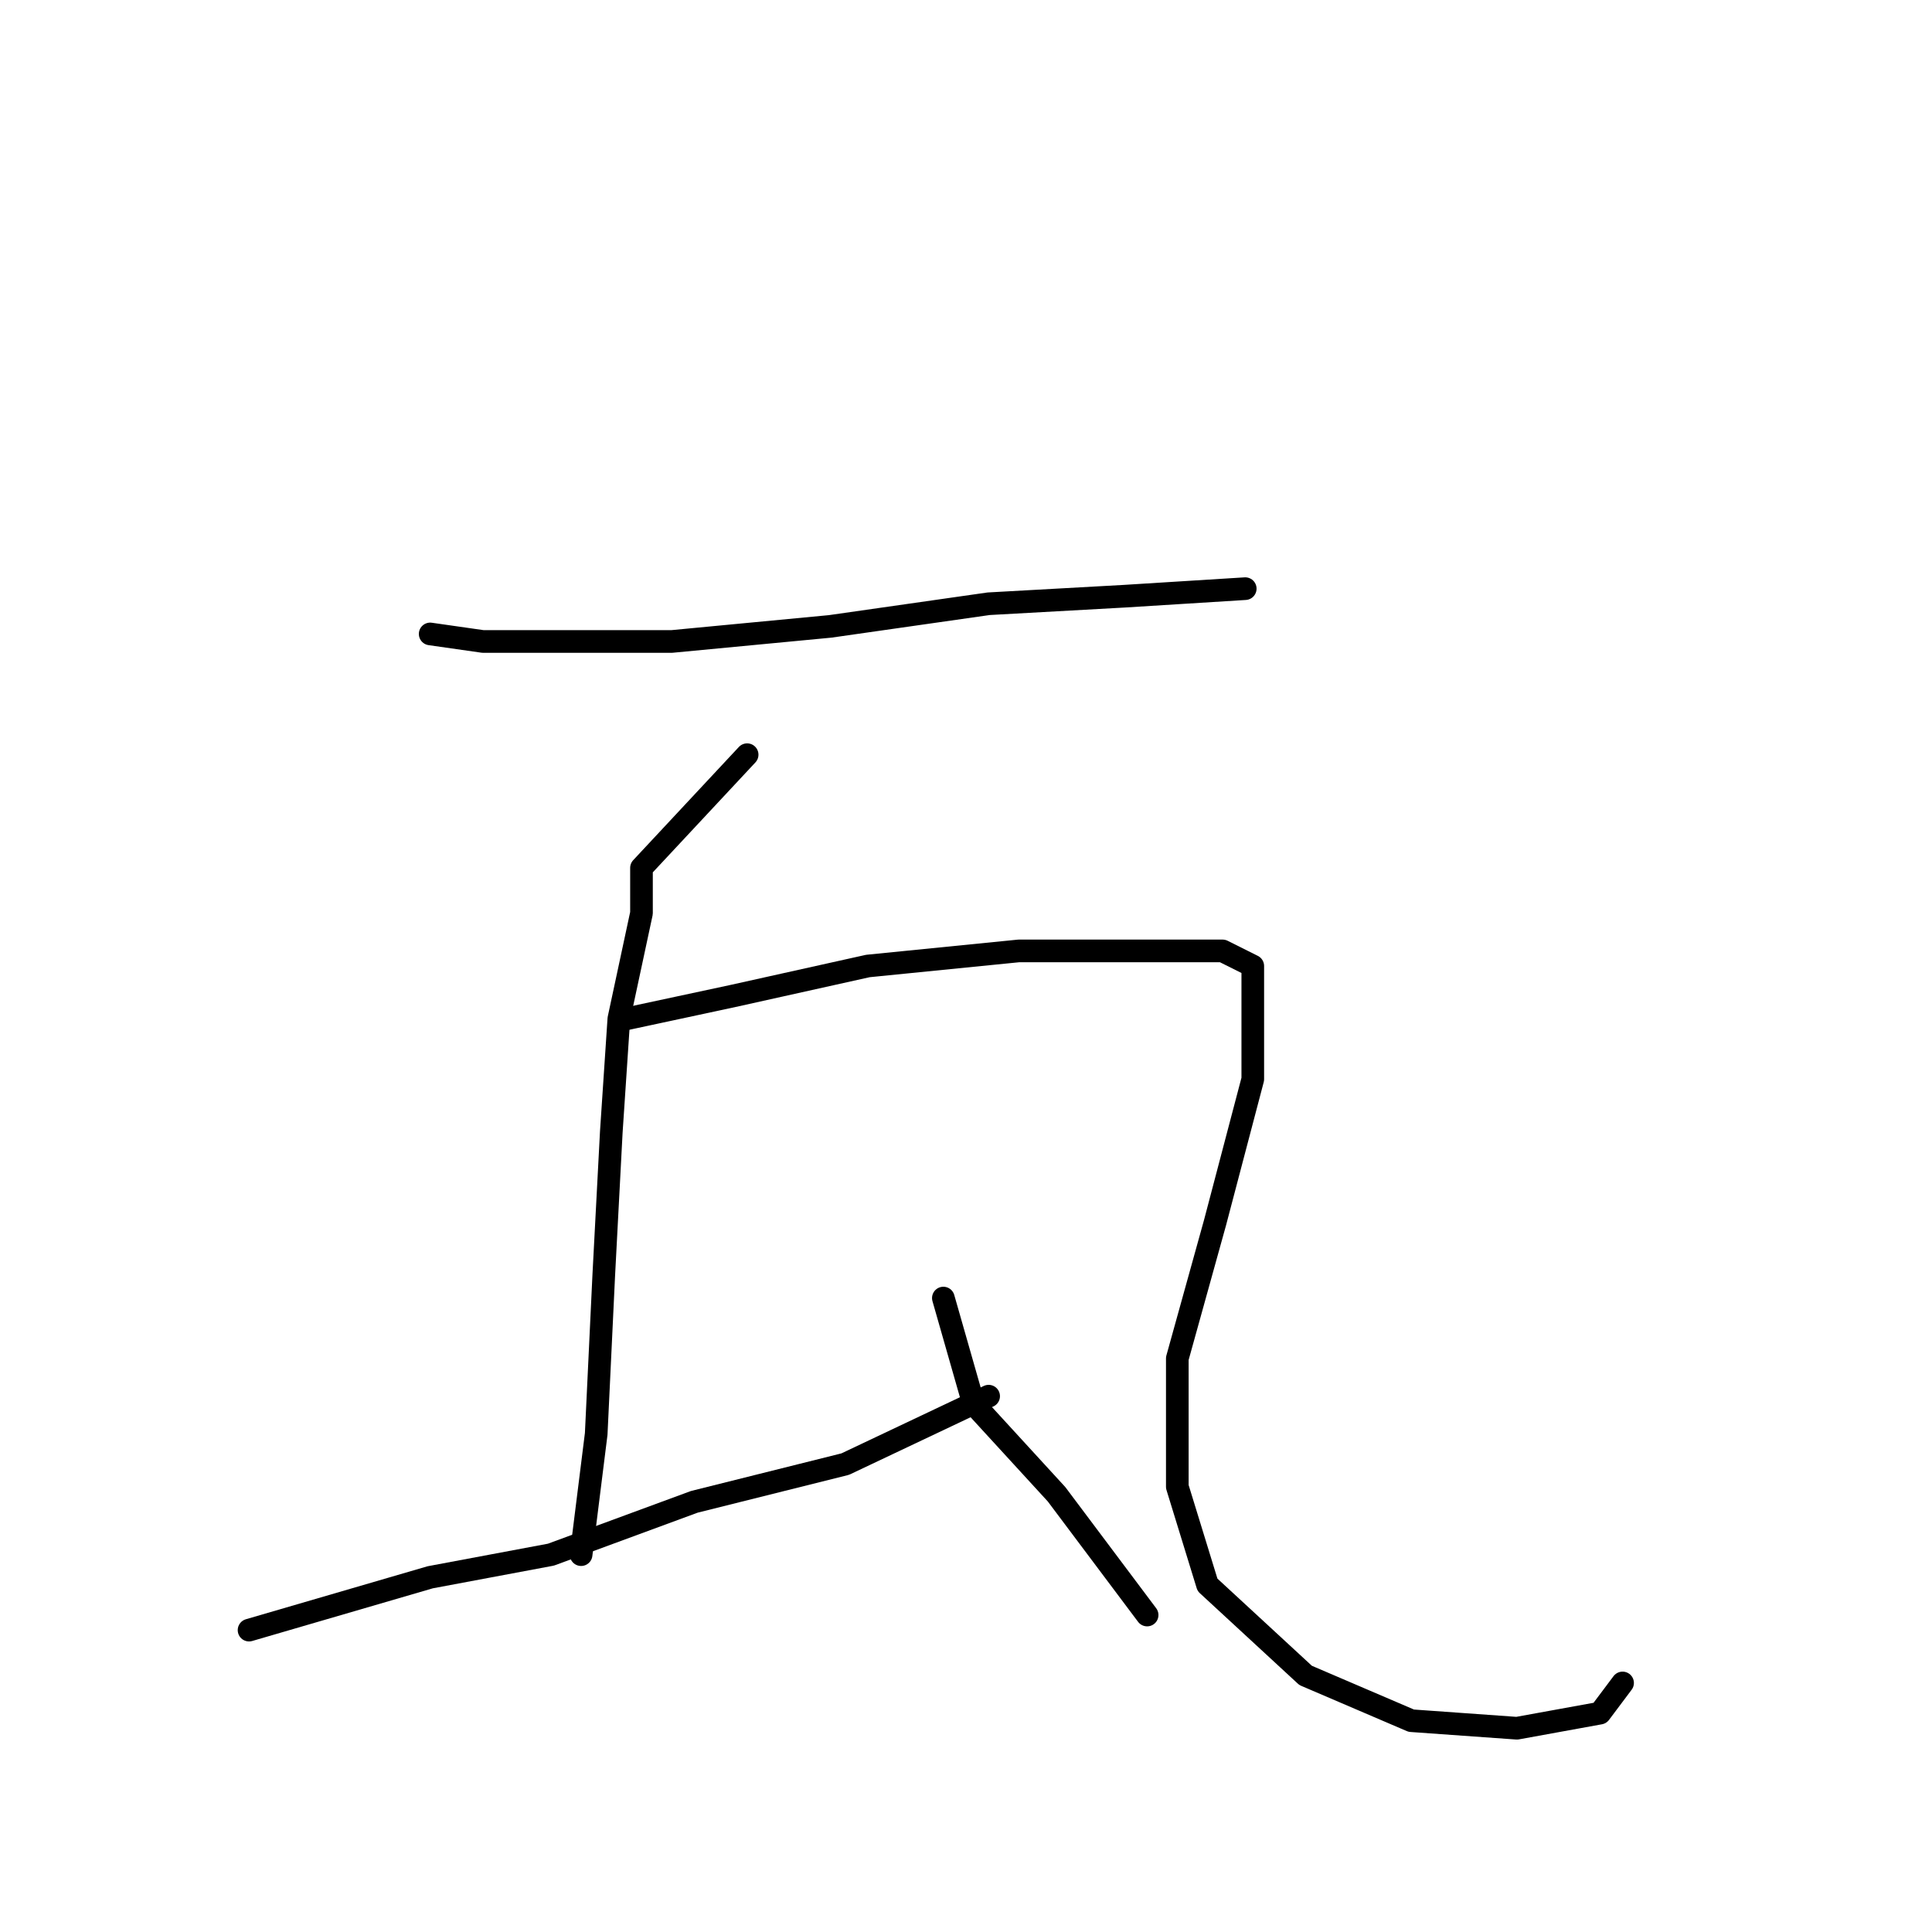 <?xml version="1.0" standalone="no"?>
    <svg width="256" height="256" xmlns="http://www.w3.org/2000/svg" version="1.1">
    <polyline stroke="black" stroke-width="3" stroke-linecap="round" fill="transparent" stroke-linejoin="round" points="57 84 64 85 71 85 89 85 110 83 131 80 149 79 165 78 165 78 " />
        <polyline stroke="black" stroke-width="3" stroke-linecap="round" fill="transparent" stroke-linejoin="round" points="99 100 85 115 85 121 82 135 81 150 80 169 79 190 77 206 77 206 " />
        <polyline stroke="black" stroke-width="3" stroke-linecap="round" fill="transparent" stroke-linejoin="round" points="33 216 57 209 73 206 92 199 112 194 131 185 131 185 " />
        <polyline stroke="black" stroke-width="3" stroke-linecap="round" fill="transparent" stroke-linejoin="round" points="83 135 97 132 115 128 135 126 152 126 162 126 166 128 166 143 161 162 156 180 156 197 160 210 173 222 187 228 201 229 212 227 215 223 215 223 " />
        <polyline stroke="black" stroke-width="3" stroke-linecap="round" fill="transparent" stroke-linejoin="round" points="125 172 129 186 140 198 152 214 152 214 " />
        </svg>